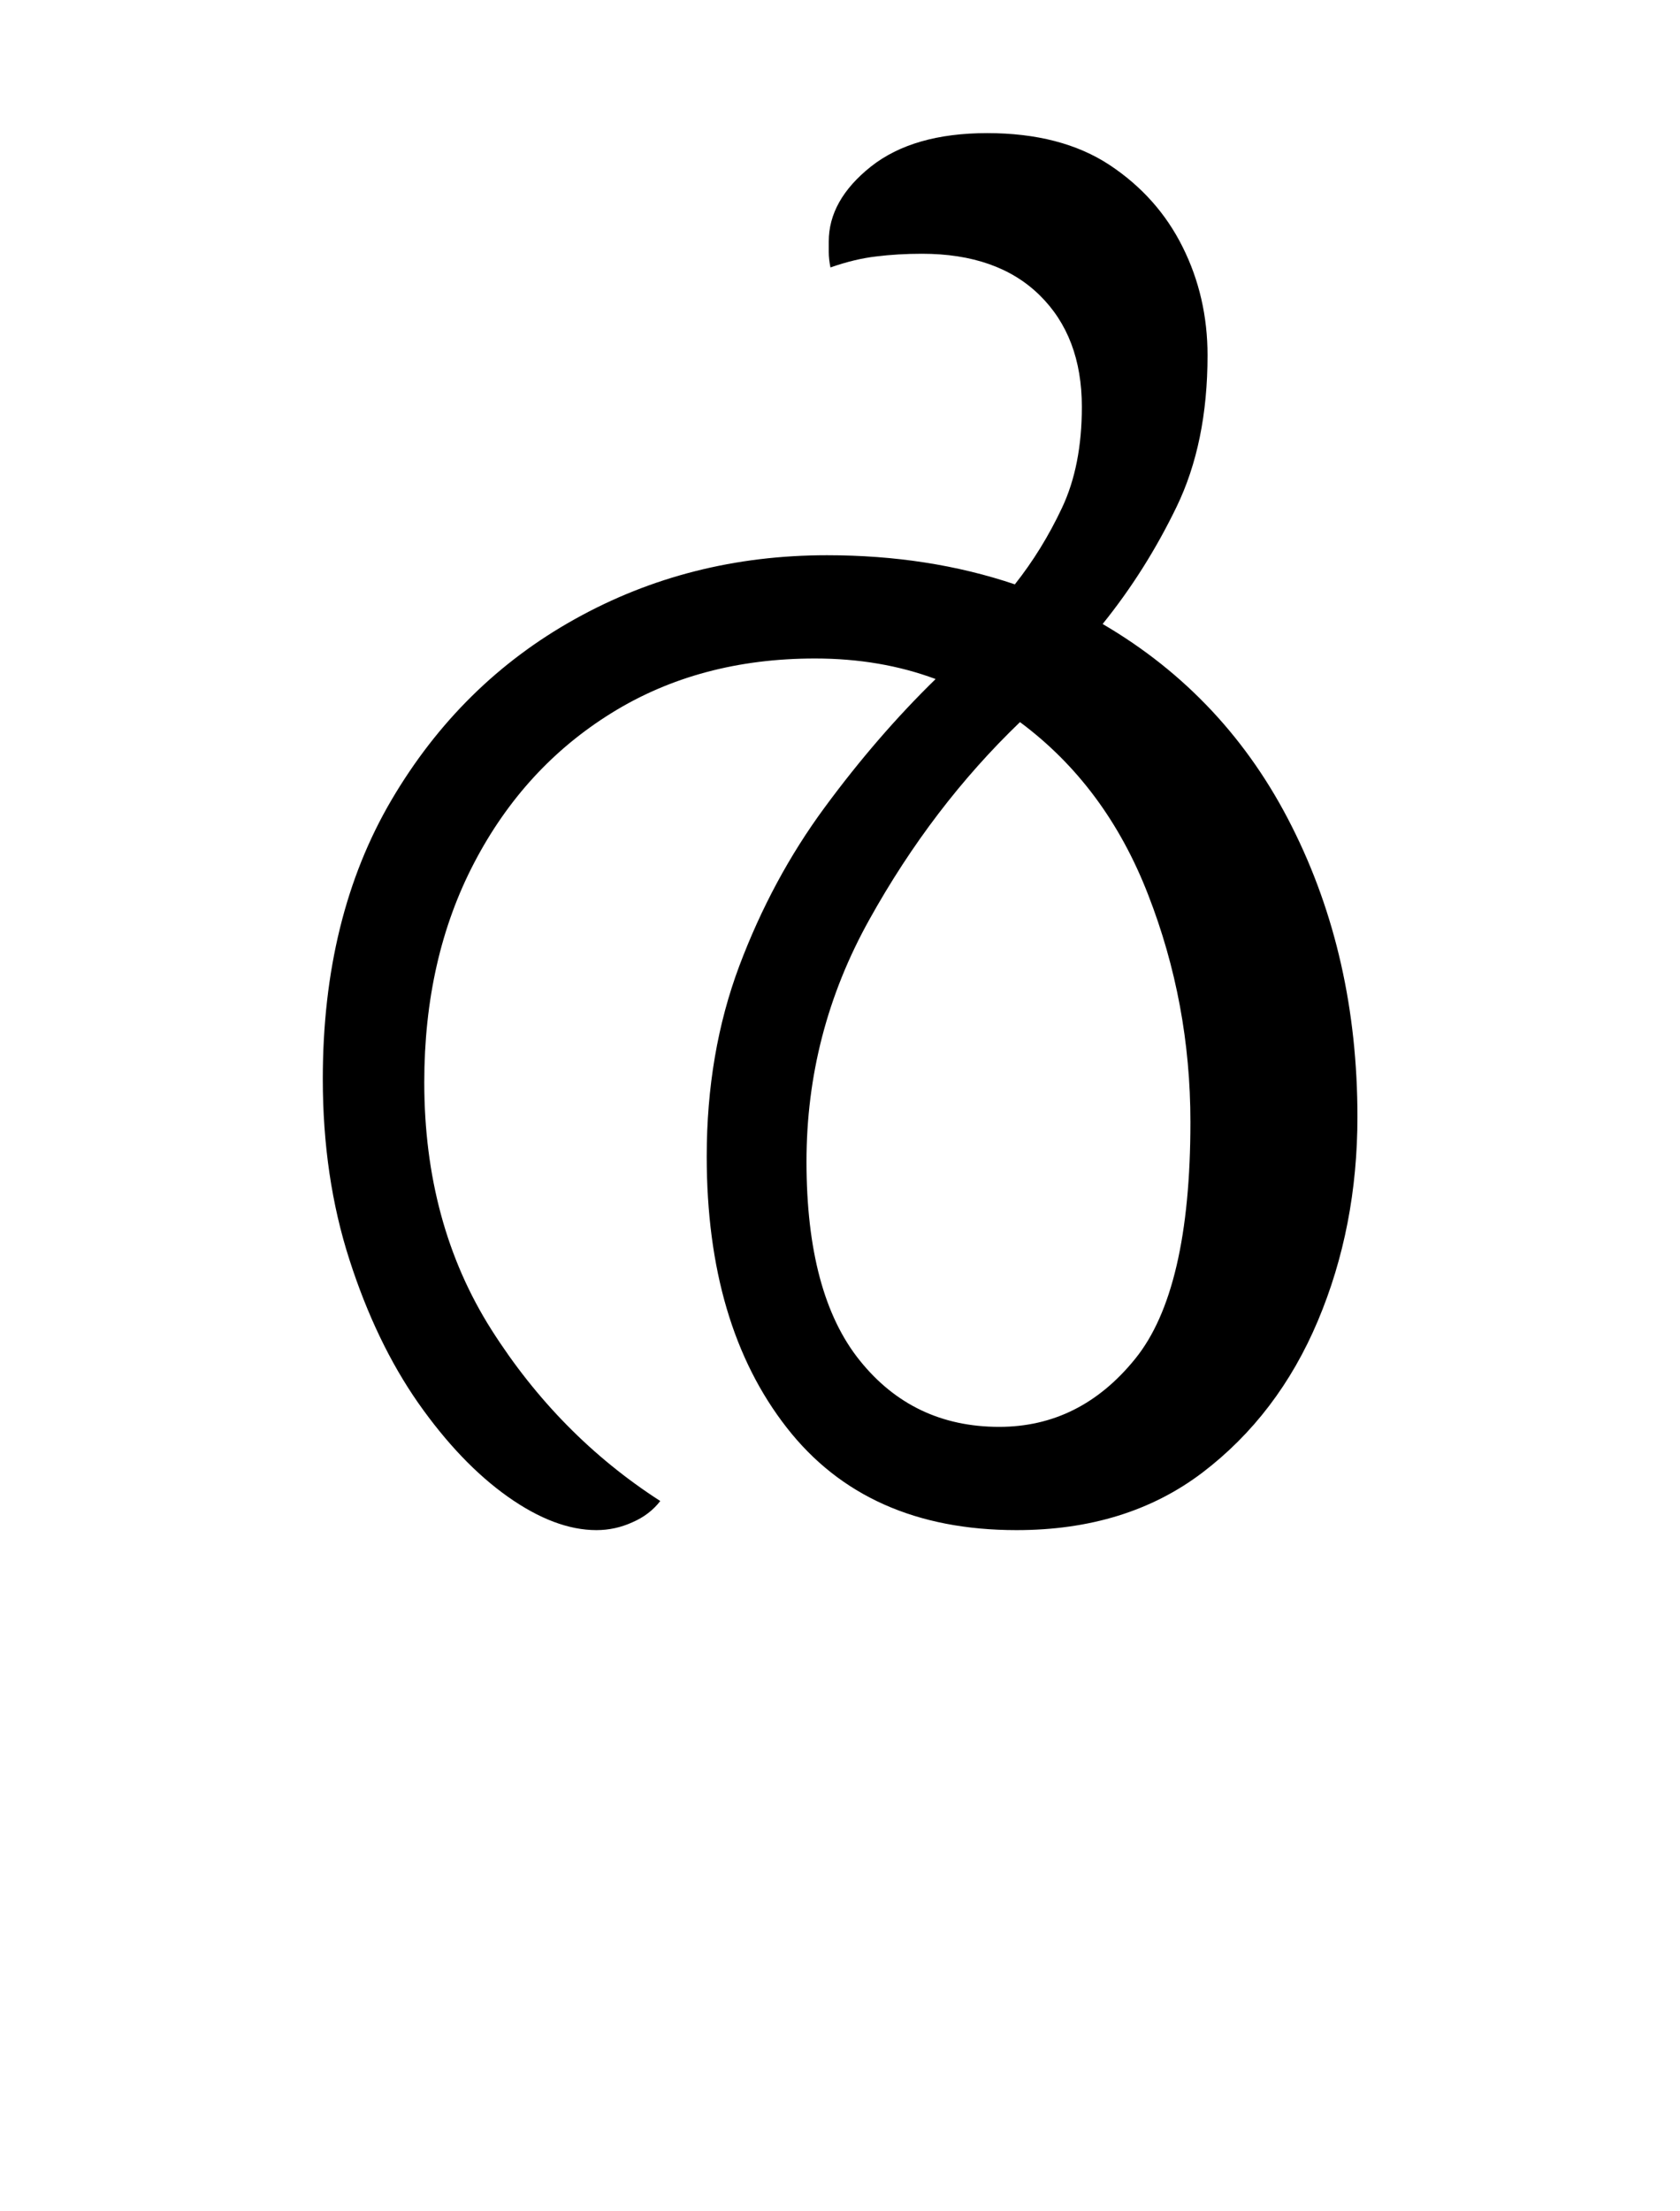 <?xml version="1.0" encoding="UTF-8"?>
<svg xmlns="http://www.w3.org/2000/svg" xmlns:xlink="http://www.w3.org/1999/xlink" width="107.344pt" height="141.172pt" viewBox="0 0 107.344 141.172" version="1.1">
<defs>
<g>
<symbol overflow="visible" id="glyph0-0">
<path style="stroke:none;" d="M 10.344 0 L 10.344 -78.547 L 55.547 -78.547 L 55.547 0 Z M 15.953 -5.609 L 49.938 -5.609 L 49.938 -72.938 L 15.953 -72.938 Z M 15.953 -5.609 "/>
</symbol>
<symbol overflow="visible" id="glyph0-1">
<path style="stroke:none;" d="M 22.109 0.656 C 20.348 0.656 18.457 -0.055 16.438 -1.484 C 14.426 -2.91 12.52 -4.906 10.719 -7.469 C 8.926 -10.039 7.461 -13.086 6.328 -16.609 C 5.191 -20.129 4.625 -23.977 4.625 -28.156 C 4.625 -35.051 6.086 -40.988 9.016 -45.969 C 11.953 -50.957 15.859 -54.805 20.734 -57.516 C 25.609 -60.234 30.977 -61.594 36.844 -61.594 C 41.176 -61.594 45.176 -60.973 48.844 -59.734 C 50.008 -61.203 51.016 -62.832 51.859 -64.625 C 52.703 -66.414 53.125 -68.562 53.125 -71.062 C 53.125 -74.062 52.223 -76.441 50.422 -78.203 C 48.629 -79.961 46.125 -80.844 42.906 -80.844 C 41.875 -80.844 40.898 -80.785 39.984 -80.672 C 39.066 -80.566 38.094 -80.332 37.062 -79.969 C 36.988 -80.332 36.953 -80.66 36.953 -80.953 C 36.953 -81.254 36.953 -81.477 36.953 -81.625 C 36.953 -83.383 37.848 -84.977 39.641 -86.406 C 41.441 -87.832 43.922 -88.547 47.078 -88.547 C 50.234 -88.547 52.836 -87.867 54.891 -86.516 C 56.941 -85.16 58.5 -83.414 59.562 -81.281 C 60.625 -79.156 61.156 -76.848 61.156 -74.359 C 61.156 -70.617 60.492 -67.391 59.172 -64.672 C 57.859 -61.961 56.285 -59.473 54.453 -57.203 C 59.734 -54.117 63.766 -49.805 66.547 -44.266 C 69.336 -38.734 70.734 -32.555 70.734 -25.734 C 70.734 -21.047 69.891 -16.703 68.203 -12.703 C 66.516 -8.703 64.055 -5.473 60.828 -3.016 C 57.598 -0.566 53.641 0.656 48.953 0.656 C 42.566 0.656 37.672 -1.523 34.266 -5.891 C 30.859 -10.254 29.156 -16.023 29.156 -23.203 C 29.156 -27.609 29.848 -31.66 31.234 -35.359 C 32.629 -39.066 34.445 -42.441 36.688 -45.484 C 38.926 -48.523 41.289 -51.258 43.781 -53.688 C 41.438 -54.562 38.867 -55 36.078 -55 C 31.16 -55 26.832 -53.844 23.094 -51.531 C 19.352 -49.219 16.422 -46.023 14.297 -41.953 C 12.172 -37.891 11.109 -33.219 11.109 -27.938 C 11.109 -21.926 12.535 -16.664 15.391 -12.156 C 18.254 -7.645 21.852 -3.992 26.188 -1.203 C 25.738 -0.617 25.145 -0.164 24.406 0.156 C 23.676 0.488 22.91 0.656 22.109 0.656 Z M 35.531 -22.875 C 35.531 -17.227 36.664 -12.992 38.938 -10.172 C 41.207 -7.348 44.176 -5.938 47.844 -5.938 C 51.289 -5.938 54.188 -7.383 56.531 -10.281 C 58.883 -13.176 60.062 -18.219 60.062 -25.406 C 60.062 -30.469 59.16 -35.305 57.359 -39.922 C 55.566 -44.547 52.836 -48.219 49.172 -50.938 C 45.43 -47.344 42.223 -43.141 39.547 -38.328 C 36.867 -33.523 35.531 -28.375 35.531 -22.875 Z M 35.531 -22.875 "/>
</symbol>
</g>
</defs>
<g id="surface1">
<g style="fill:rgb(0%,0%,0%);fill-opacity:1;">
  <use xlink:href="#glyph0-1" x="16" y="97.047"/>
</g>
</g>
</svg>
